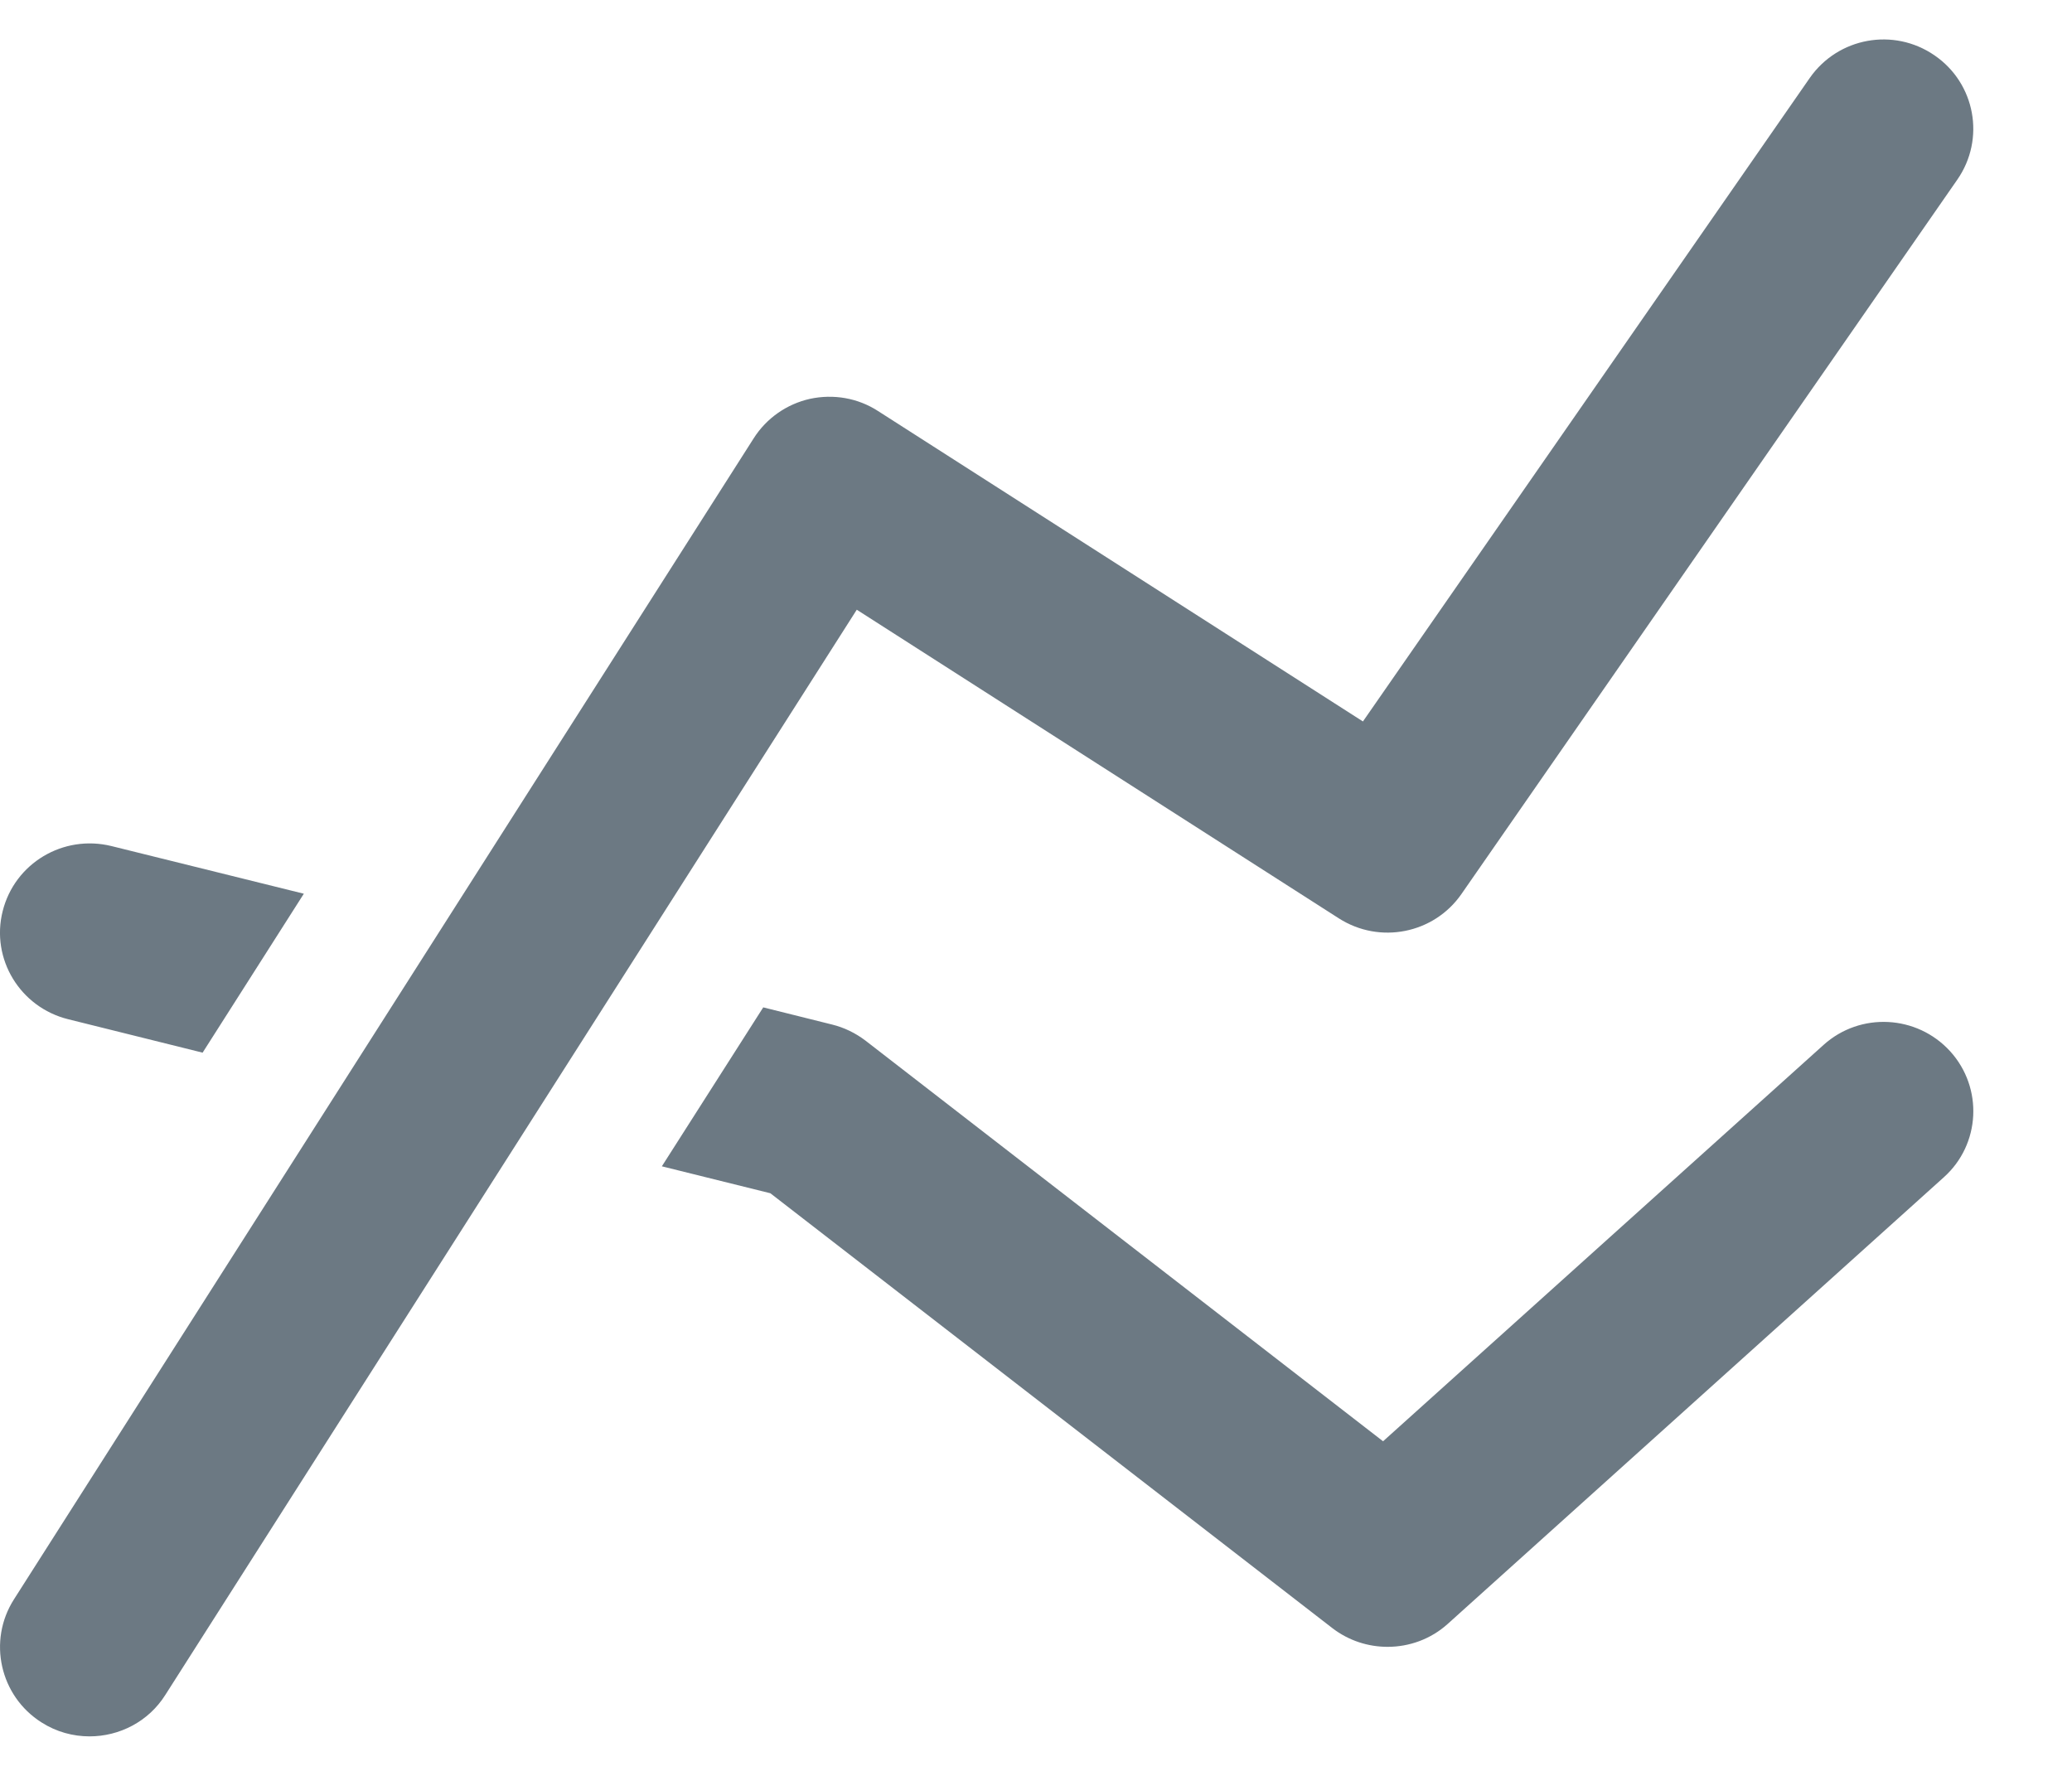 <svg width="14" height="12" viewBox="0 0 14 12" fill="none" xmlns="http://www.w3.org/2000/svg">
<path fill-rule="evenodd" clip-rule="evenodd" d="M9.047 6.206L5.789 4.12L1.117 11.453C1.003 11.634 0.806 11.733 0.605 11.733C0.494 11.733 0.381 11.703 0.281 11.639C-0.001 11.461 -0.085 11.087 0.095 10.806L5.093 2.961C5.179 2.826 5.316 2.73 5.473 2.695C5.631 2.661 5.796 2.689 5.932 2.777L9.209 4.875L12.228 0.527C12.419 0.253 12.795 0.184 13.071 0.374C13.347 0.563 13.416 0.939 13.225 1.214L9.874 6.042C9.688 6.309 9.323 6.382 9.047 6.206ZM0.46 6.887L1.369 7.113L2.053 6.039L0.753 5.717C0.427 5.637 0.099 5.833 0.018 6.157C-0.063 6.479 0.135 6.806 0.46 6.887ZM12.321 7.061L9.345 9.739L5.847 7.031C5.781 6.981 5.704 6.943 5.622 6.923L5.157 6.807L4.472 7.881L5.205 8.063L9.003 11.002C9.114 11.087 9.245 11.128 9.376 11.128C9.522 11.128 9.668 11.076 9.782 10.973L13.134 7.955C13.382 7.733 13.401 7.351 13.177 7.104C12.952 6.857 12.569 6.837 12.321 7.061Z" fill="#6C7983"/>
</svg>
